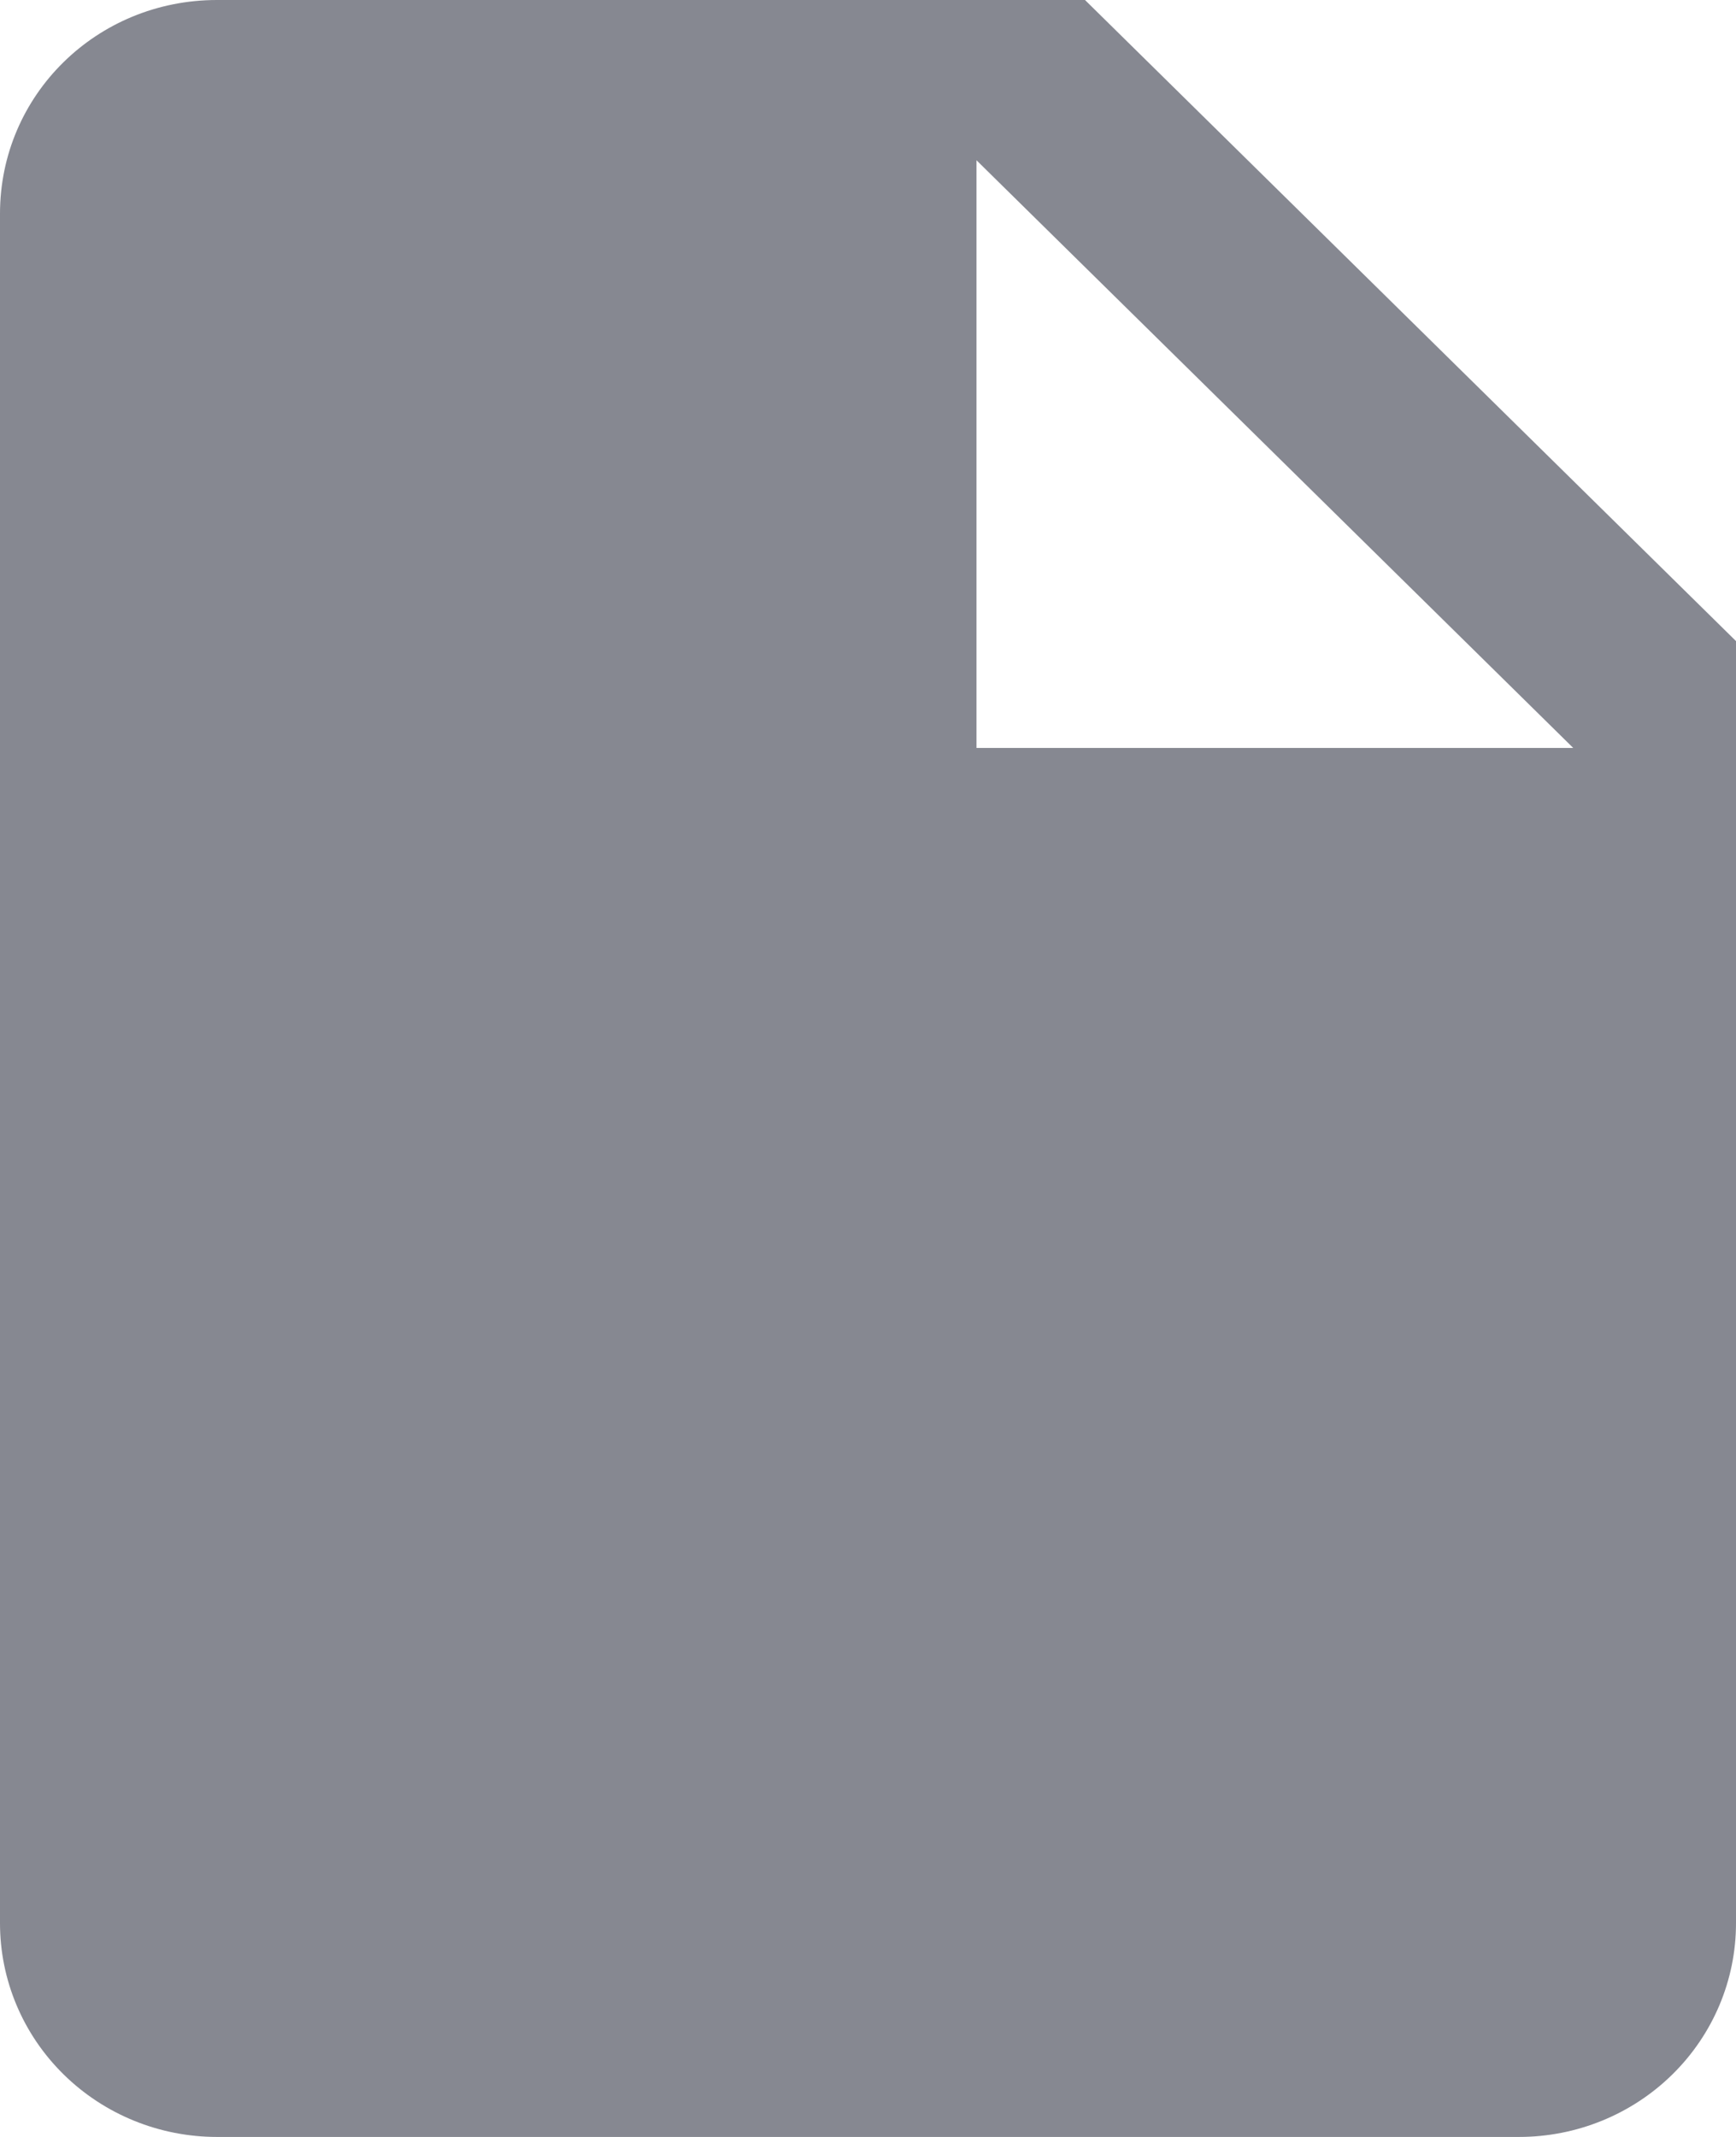 <svg width="26" height="32" viewBox="0 0 26 32" fill="none" xmlns="http://www.w3.org/2000/svg">
<path d="M14.625 11.2V2.4L23.562 11.2M3.25 0C1.446 0 0 1.424 0 3.2V28.8C0 29.649 0.342 30.463 0.952 31.063C1.561 31.663 2.388 32 3.25 32H22.75C23.612 32 24.439 31.663 25.048 31.063C25.658 30.463 26 29.649 26 28.8V9.6L16.25 0H3.25Z" fill="#868891"/>
</svg>
